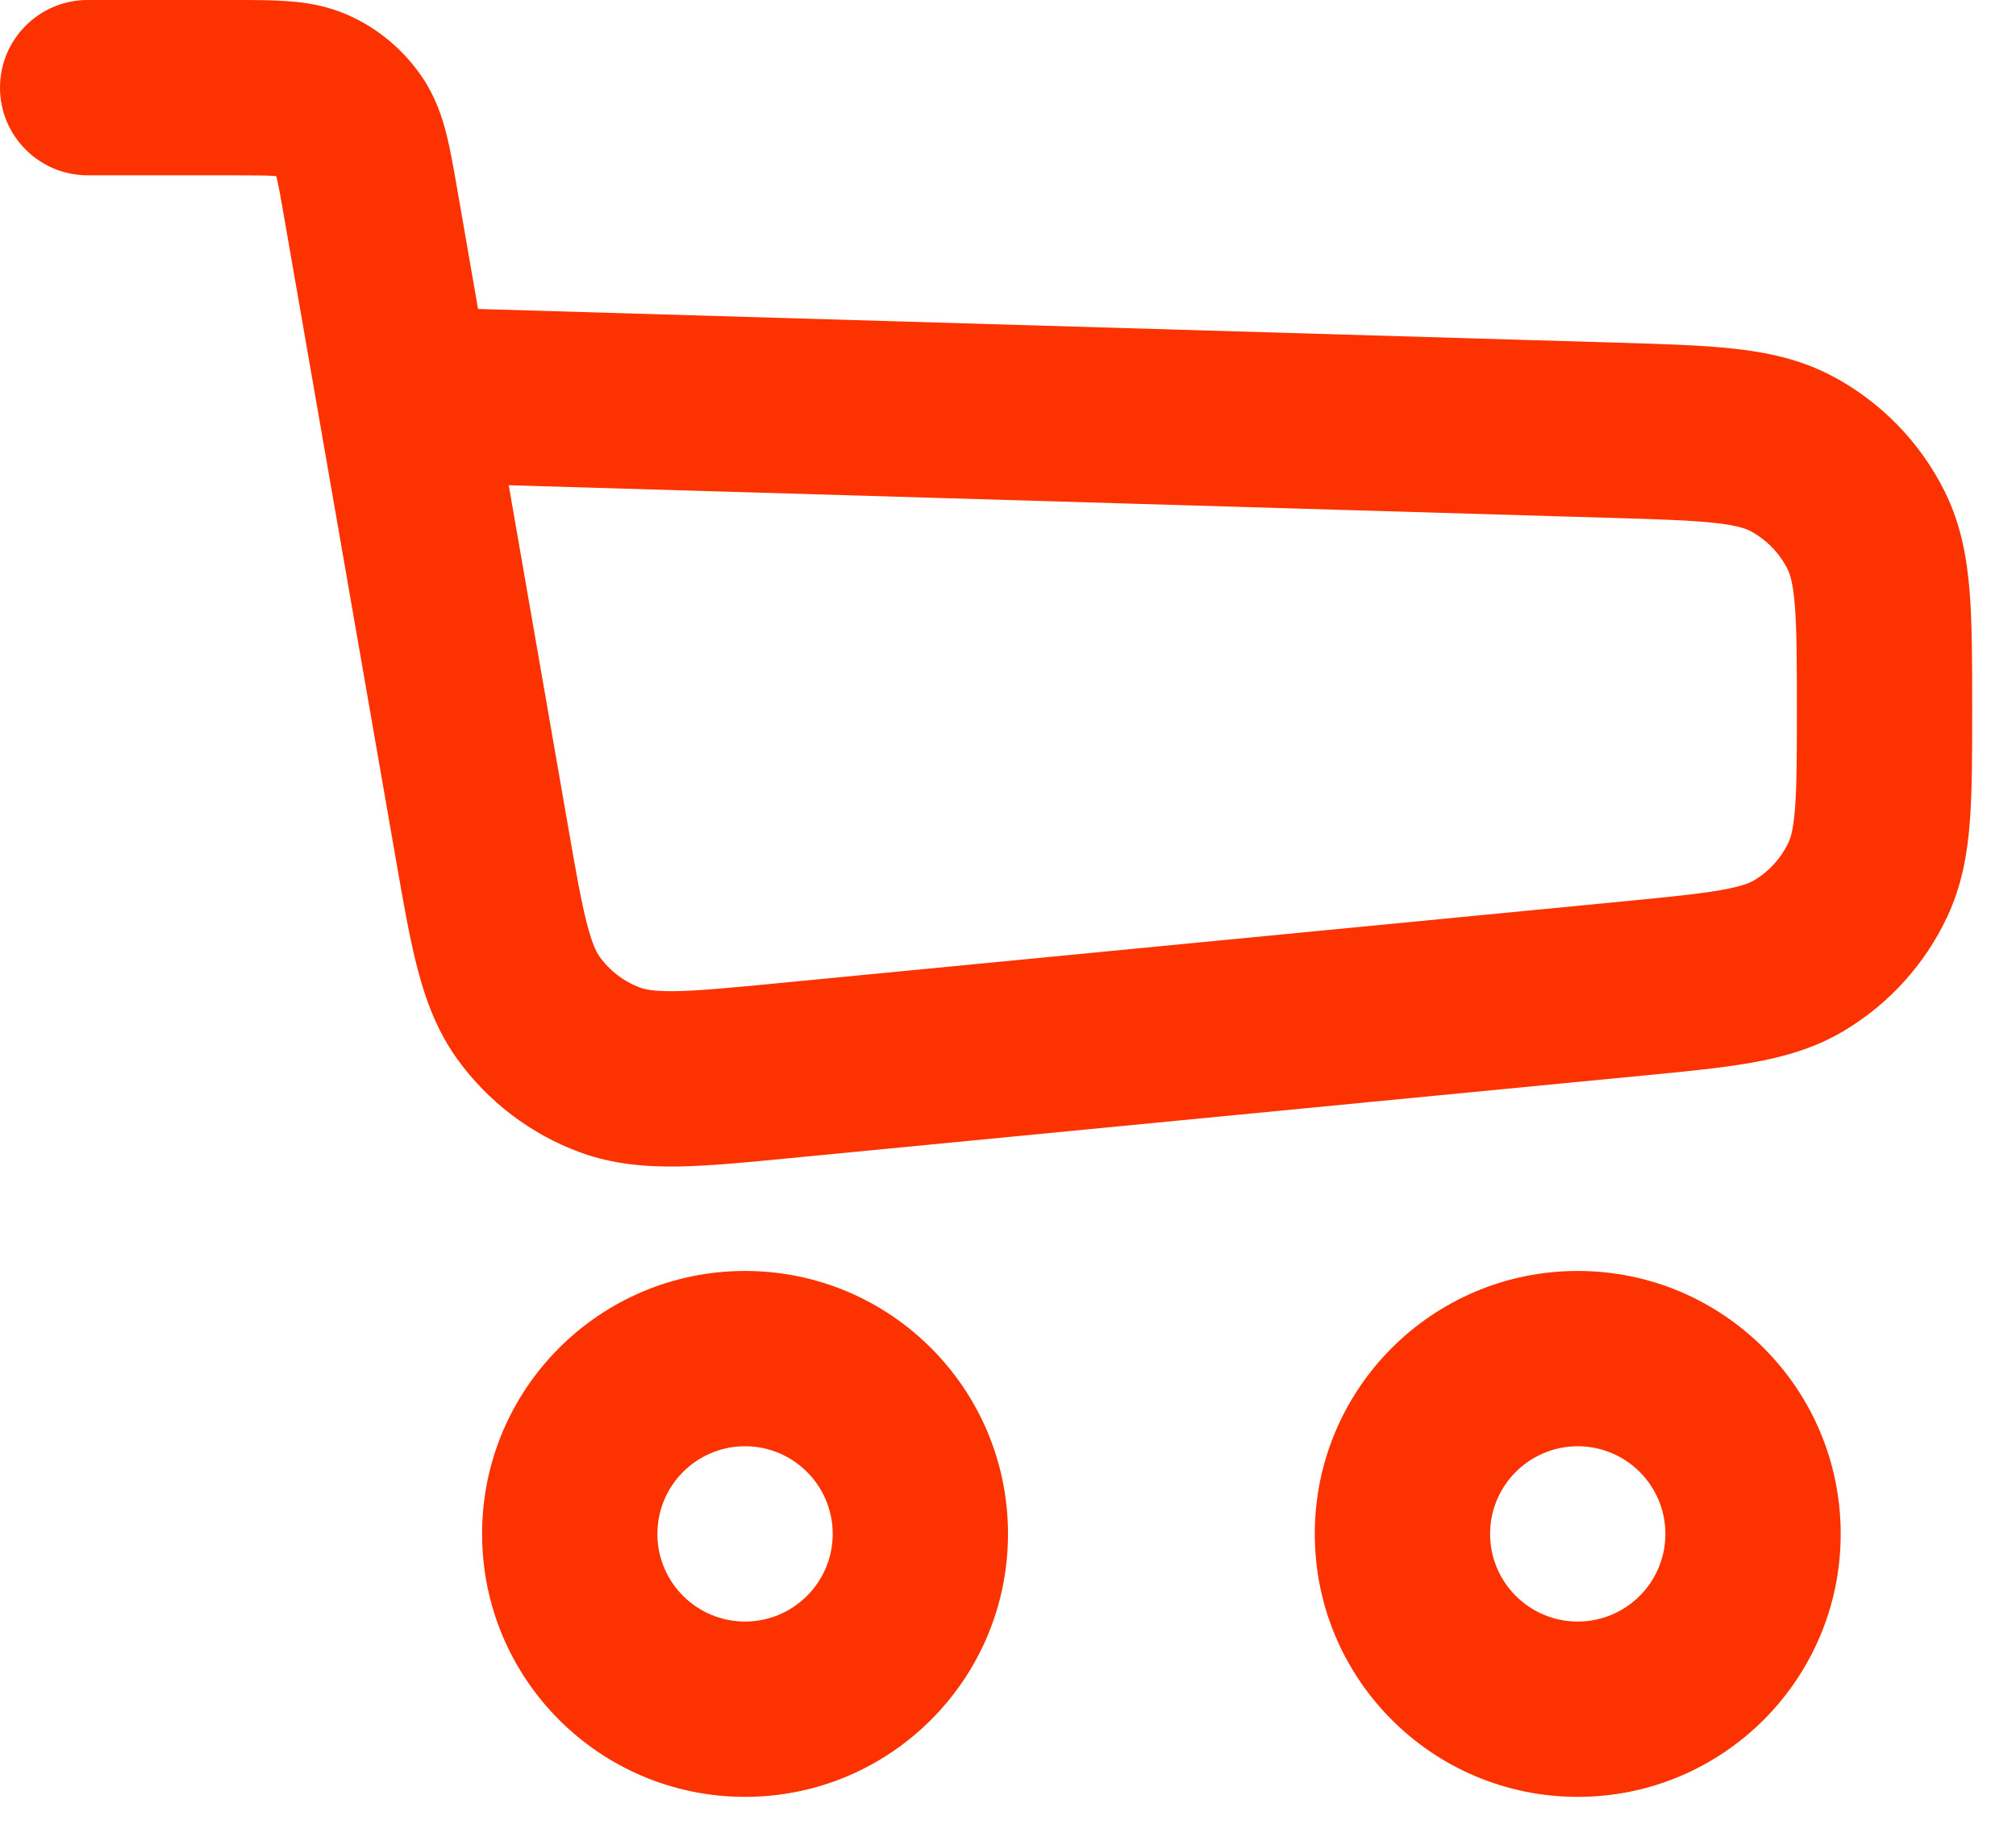 <svg width="23" height="21" viewBox="0 0 23 21" fill="none" xmlns="http://www.w3.org/2000/svg">
<path fill-rule="evenodd" clip-rule="evenodd" d="M3.142 2.008C3.044 2.001 2.908 2 2.654 2H1C0.448 2 0 1.552 0 1C0 0.448 0.448 4.7042e-06 1 4.7042e-06H2.654C2.664 4.7042e-06 2.673 3.51211e-06 2.683 2.32002e-06C2.897 -2.41444e-05 3.11 -5.02514e-05 3.292 0.014C3.495 0.029 3.73 0.065 3.974 0.173C4.317 0.326 4.609 0.573 4.819 0.884C4.968 1.106 5.043 1.332 5.093 1.529C5.138 1.706 5.174 1.915 5.211 2.127C5.213 2.136 5.214 2.145 5.216 2.155L5.454 3.525L18.468 3.91C18.978 3.925 19.419 3.938 19.782 3.978C20.165 4.02 20.546 4.1 20.911 4.294C21.463 4.589 21.91 5.049 22.188 5.61C22.372 5.981 22.44 6.363 22.471 6.748C22.5 7.112 22.5 7.553 22.5 8.063V8.137C22.5 8.616 22.5 9.032 22.473 9.377C22.445 9.743 22.382 10.106 22.214 10.462C21.959 11.004 21.548 11.457 21.033 11.763C20.695 11.964 20.34 12.061 19.978 12.125C19.637 12.185 19.224 12.225 18.746 12.271L9.012 13.213C8.523 13.261 8.099 13.302 7.746 13.308C7.371 13.314 6.995 13.285 6.618 13.147C6.053 12.939 5.563 12.566 5.212 12.076C4.979 11.749 4.851 11.394 4.758 11.031C4.67 10.689 4.597 10.269 4.513 9.785L3.245 2.497C3.202 2.247 3.178 2.113 3.154 2.018C3.153 2.015 3.152 2.012 3.151 2.009C3.148 2.009 3.145 2.008 3.142 2.008ZM5.804 5.536L6.477 9.406C6.569 9.937 6.629 10.278 6.695 10.534C6.758 10.779 6.808 10.868 6.839 10.912C6.956 11.076 7.119 11.2 7.308 11.269C7.359 11.288 7.458 11.312 7.711 11.308C7.976 11.303 8.32 11.271 8.856 11.219L18.518 10.284C19.041 10.233 19.377 10.2 19.632 10.155C19.874 10.113 19.965 10.071 20.011 10.044C20.183 9.942 20.32 9.791 20.405 9.61C20.428 9.561 20.46 9.467 20.479 9.222C20.499 8.964 20.5 8.626 20.5 8.101C20.5 7.542 20.499 7.182 20.477 6.908C20.456 6.645 20.42 6.547 20.396 6.498C20.303 6.311 20.154 6.157 19.97 6.059C19.922 6.033 19.825 5.995 19.563 5.966C19.289 5.936 18.93 5.924 18.371 5.908L5.804 5.536Z" fill="#FC3300"/>
<path fill-rule="evenodd" clip-rule="evenodd" d="M8.5 16.5C7.948 16.5 7.5 16.948 7.5 17.5C7.5 18.052 7.948 18.5 8.5 18.5C9.052 18.5 9.5 18.052 9.5 17.5C9.5 16.948 9.052 16.5 8.5 16.5ZM5.5 17.5C5.5 15.843 6.843 14.5 8.5 14.5C10.157 14.5 11.5 15.843 11.5 17.5C11.5 19.157 10.157 20.5 8.5 20.5C6.843 20.5 5.5 19.157 5.5 17.5Z" fill="#FC3300"/>
<path fill-rule="evenodd" clip-rule="evenodd" d="M18 16.5C17.448 16.5 17 16.948 17 17.5C17 18.052 17.448 18.5 18 18.5C18.552 18.5 19 18.052 19 17.5C19 16.948 18.552 16.5 18 16.5ZM15 17.5C15 15.843 16.343 14.5 18 14.5C19.657 14.5 21 15.843 21 17.5C21 19.157 19.657 20.5 18 20.5C16.343 20.5 15 19.157 15 17.5Z" fill="#FC3300"/>
</svg>
